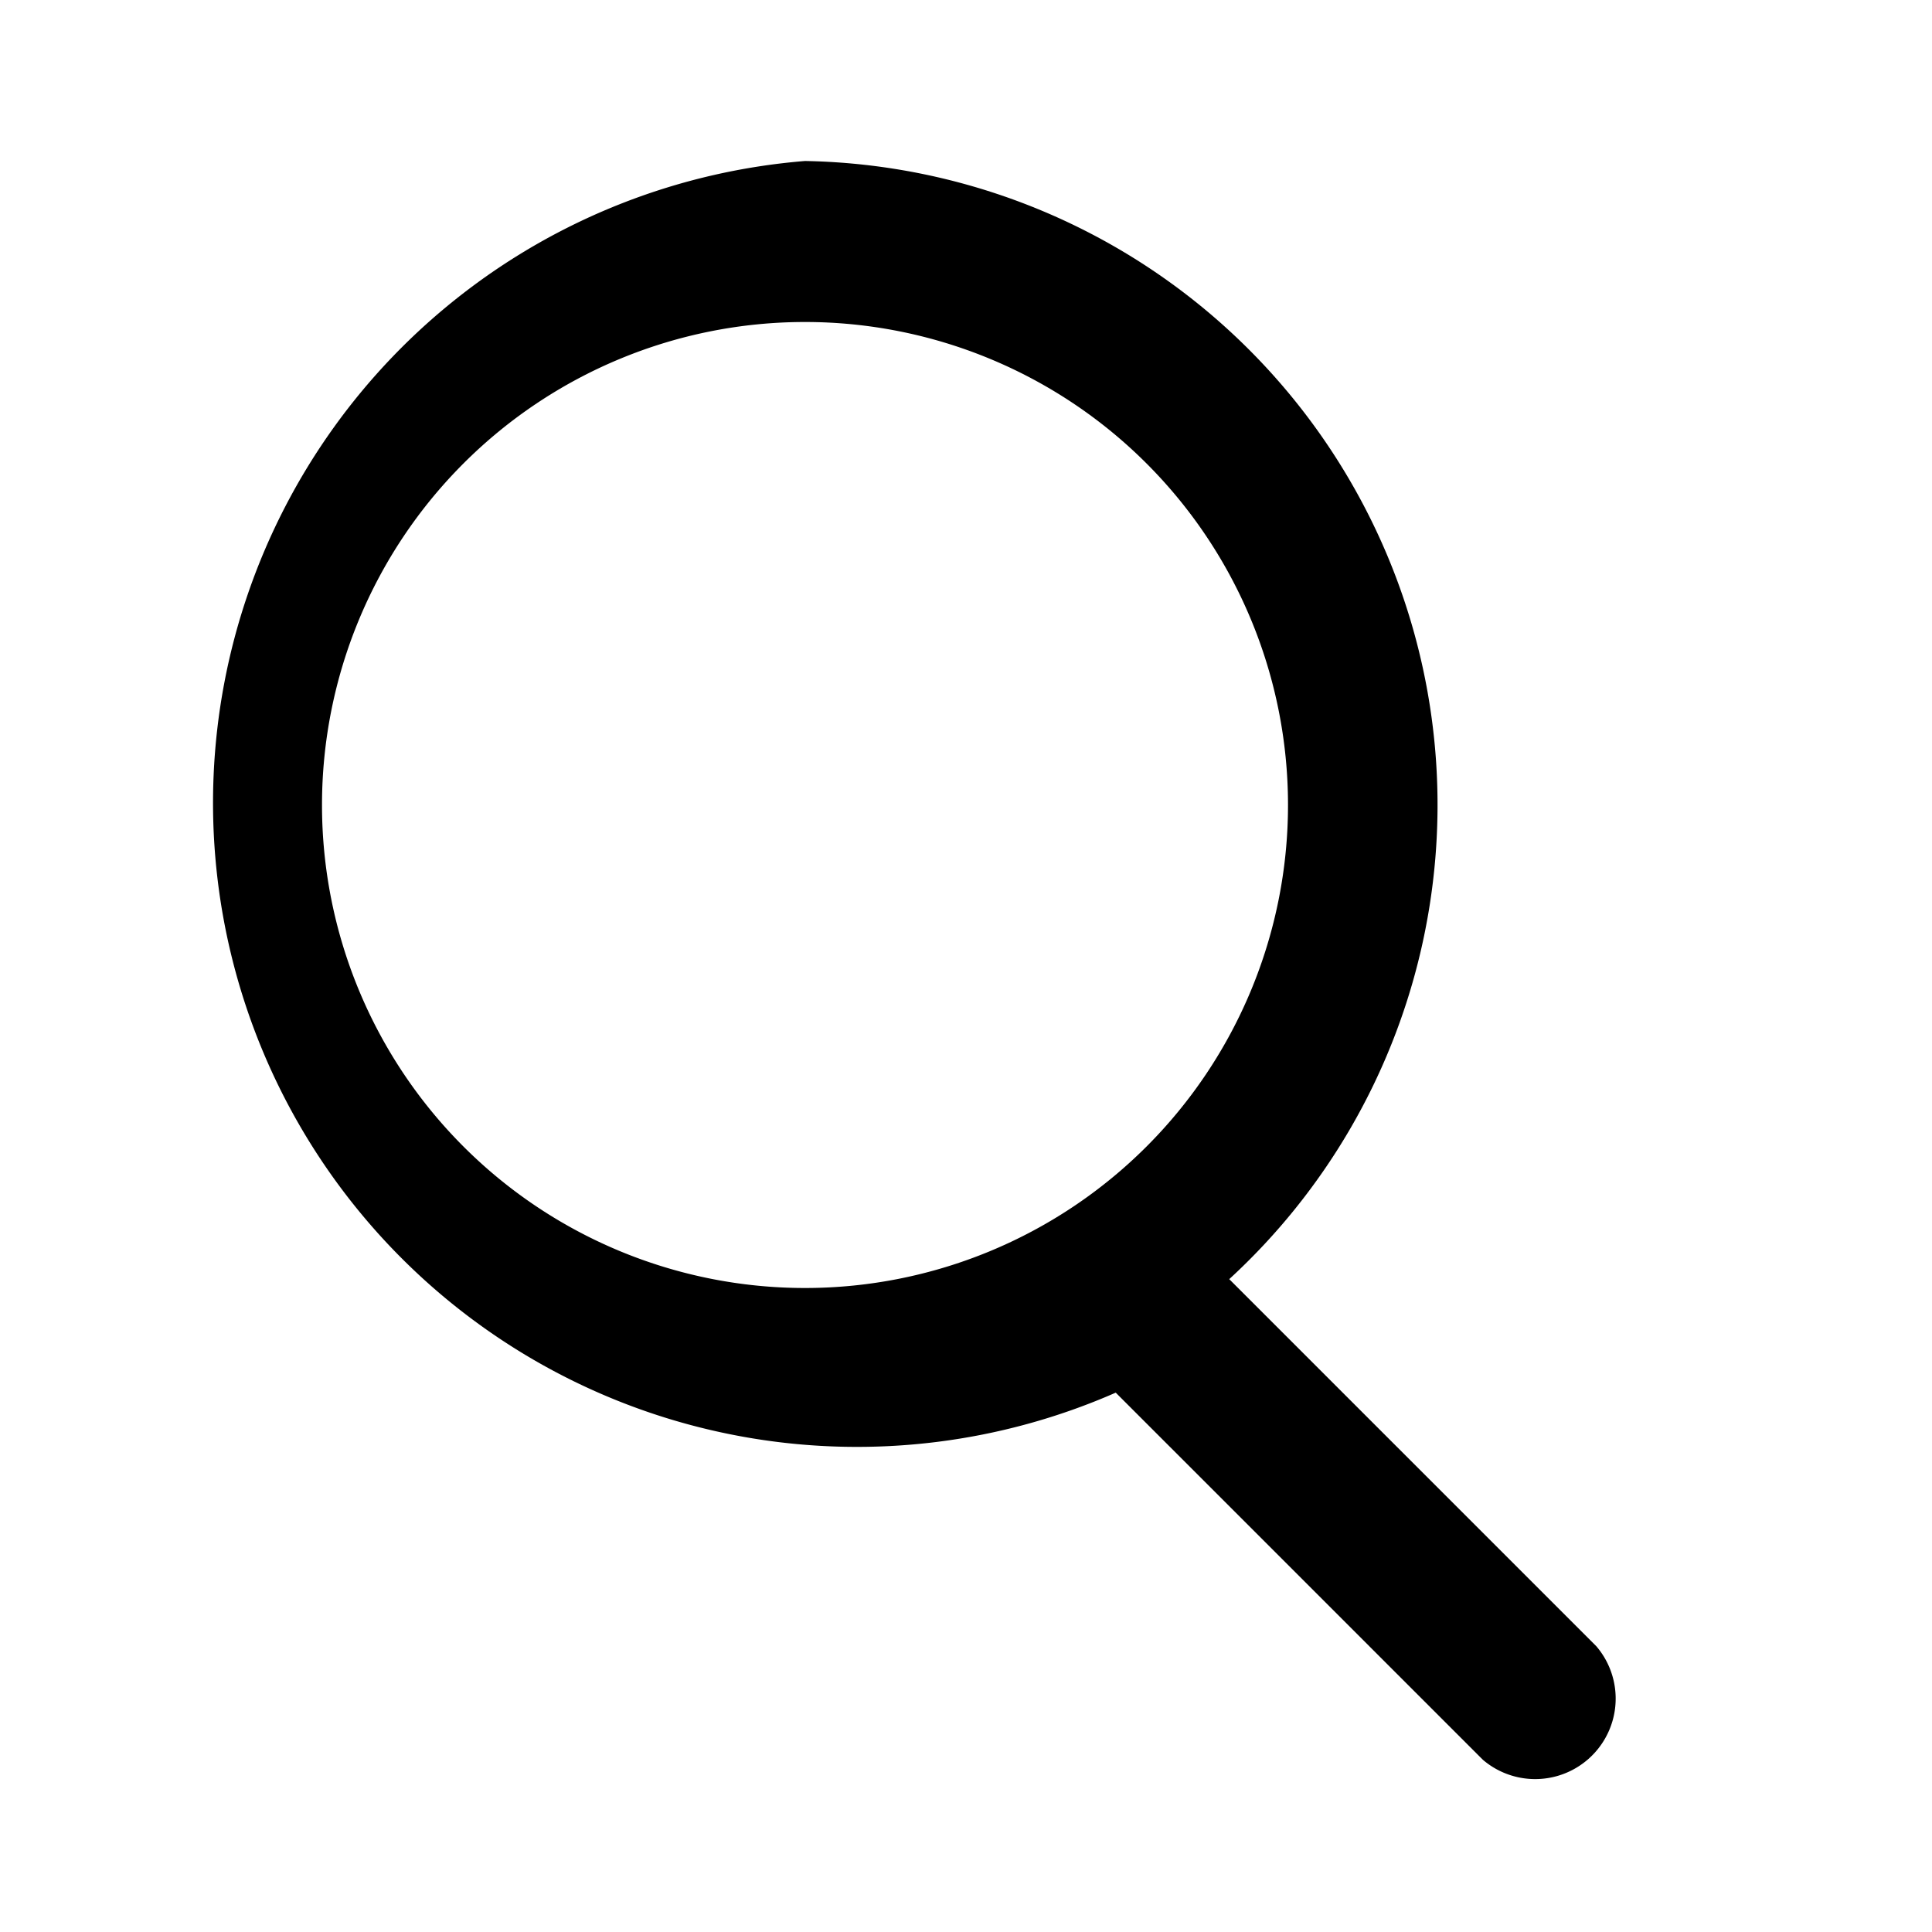 <svg xmlns="http://www.w3.org/2000/svg" viewBox="0 0 24 24" width="24" height="24">
  <path d="M10 2a8 8 0 015.27 13.89l4.56 4.56a1 1 0 01-1.41 1.41l-4.56-4.56A8 8 0 1110 2zm0 2a6 6 0 100 12 6 6 0 000-12z" />
</svg>
